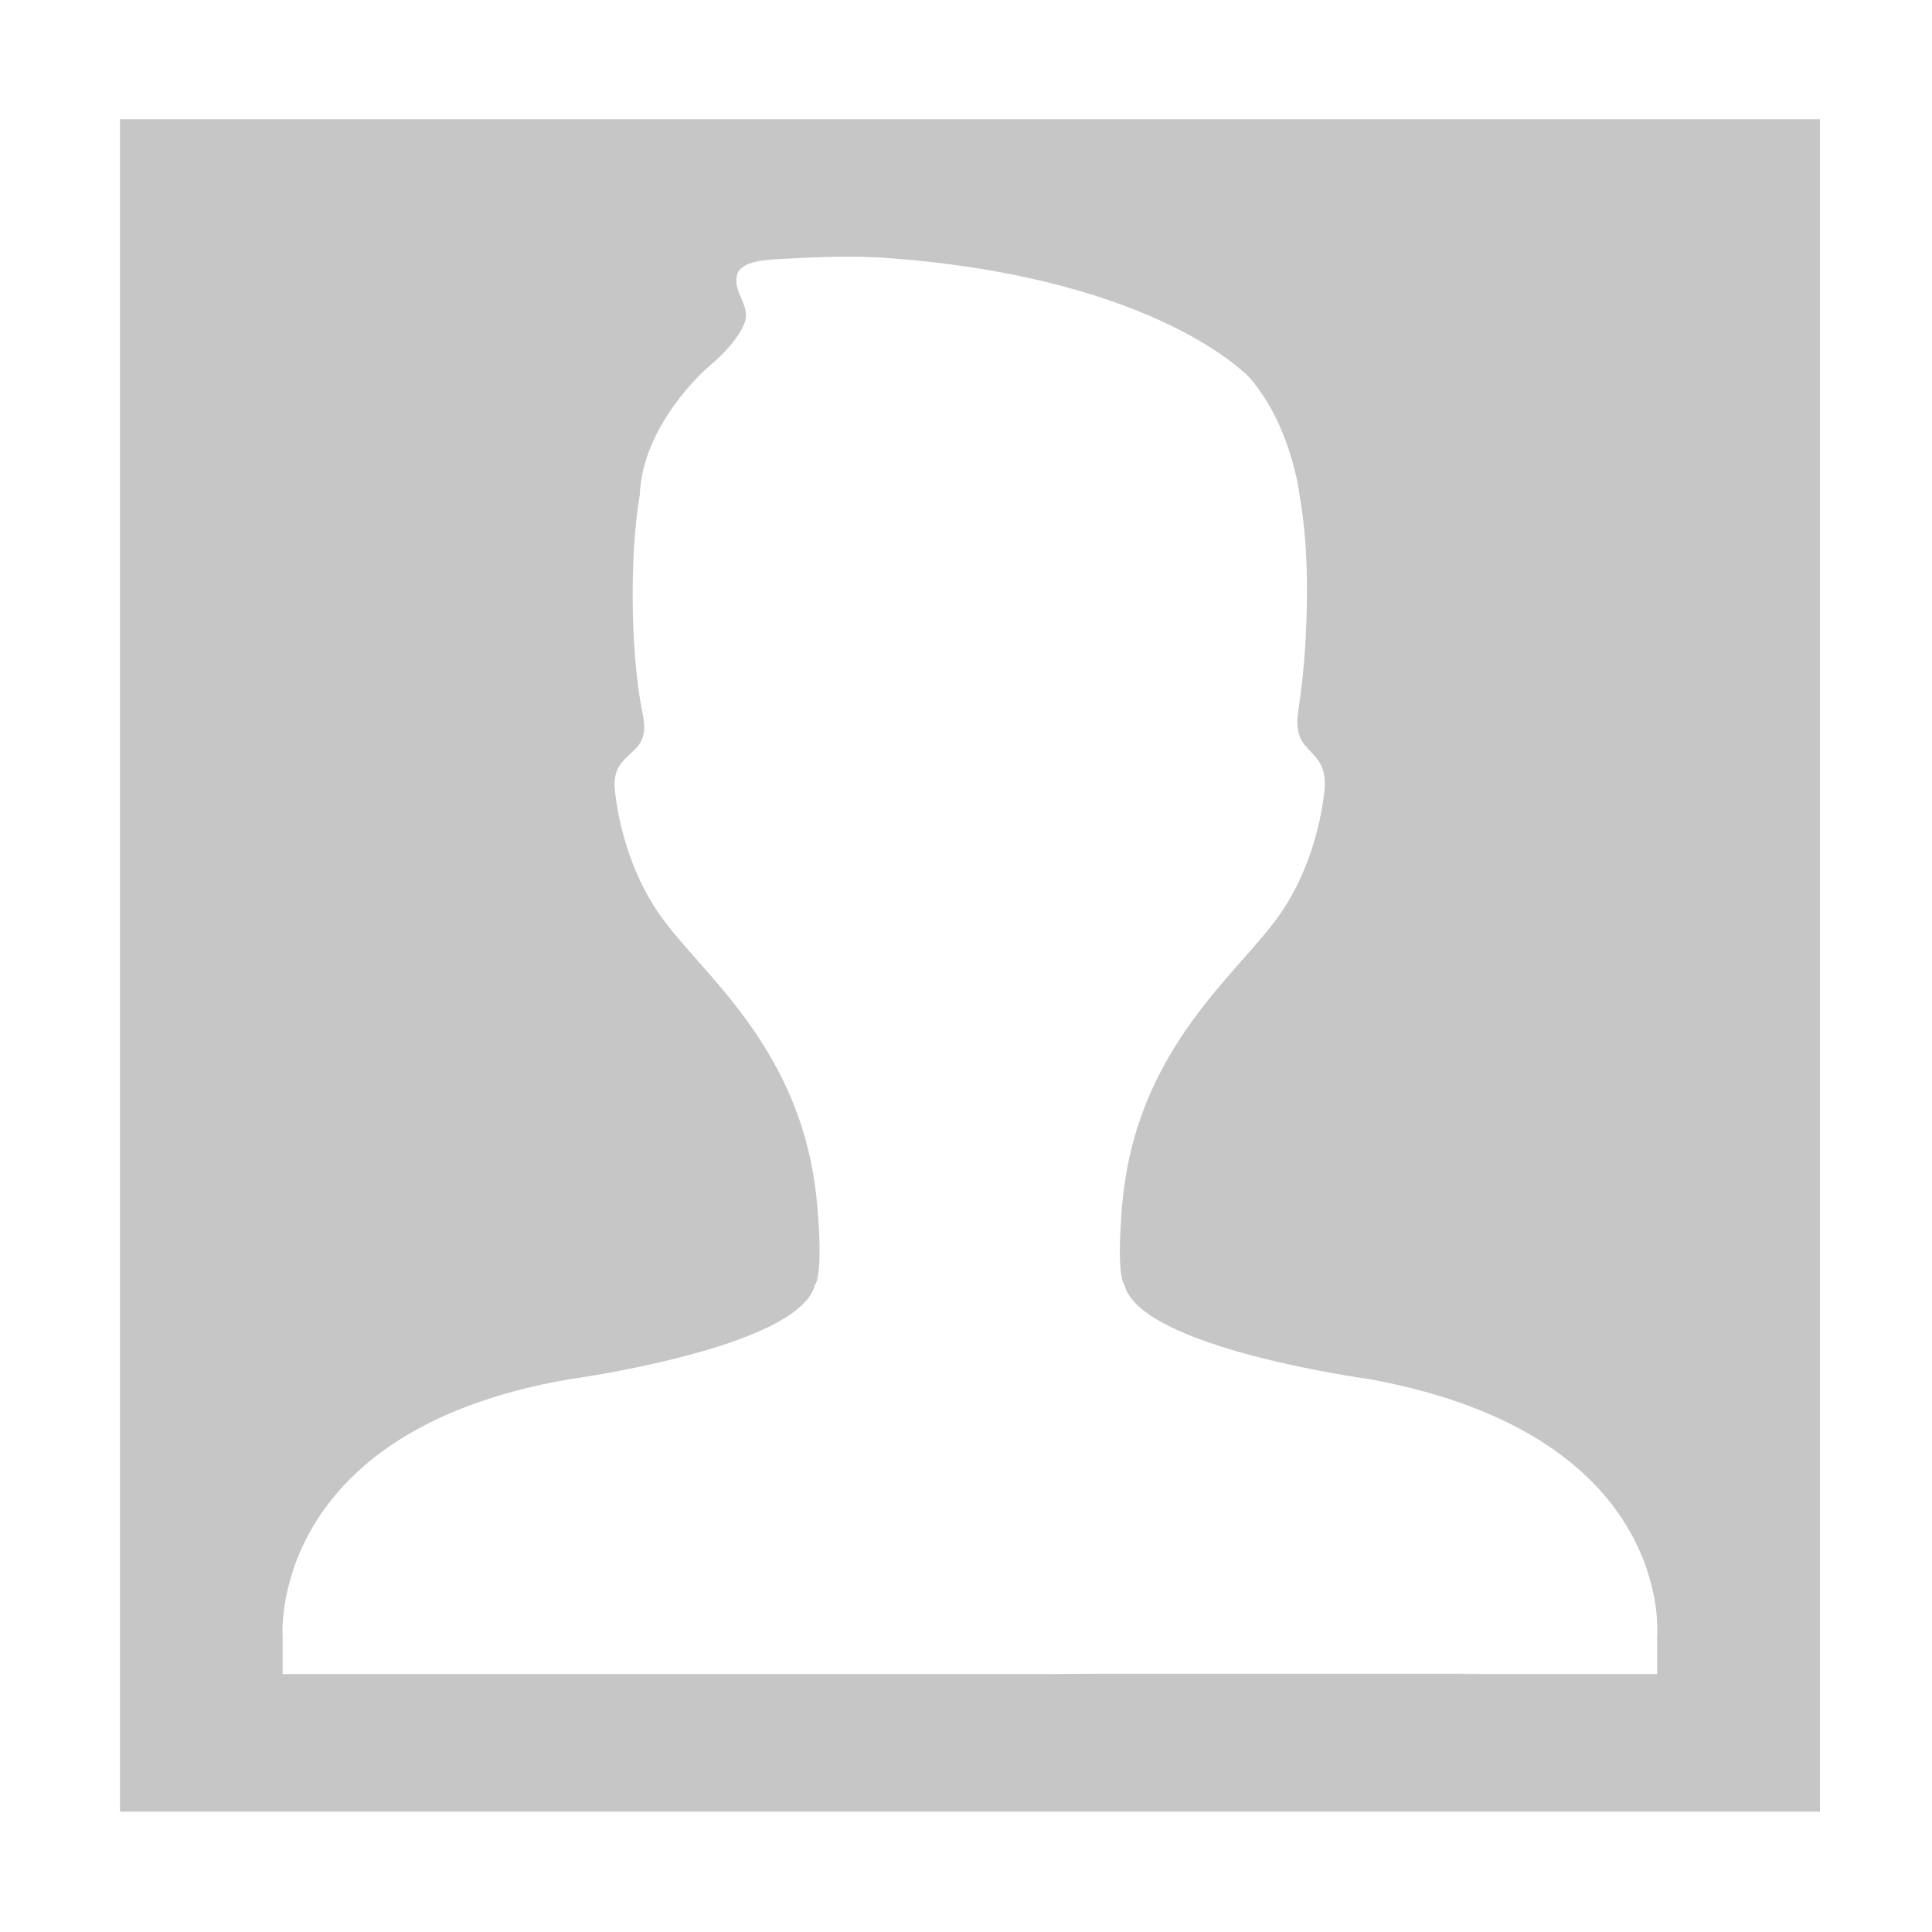 <?xml version="1.0" encoding="utf-8"?>
<!-- Generator: Adobe Illustrator 18.0.0, SVG Export Plug-In . SVG Version: 6.00 Build 0)  -->
<!DOCTYPE svg PUBLIC "-//W3C//DTD SVG 1.1//EN" "http://www.w3.org/Graphics/SVG/1.1/DTD/svg11.dtd">
<svg version="1.1" id="图层_1" xmlns="http://www.w3.org/2000/svg" xmlns:xlink="http://www.w3.org/1999/xlink" x="0px" y="0px"
	 viewBox="0 0 1024 1024" enable-background="new 0 0 1024 1024" xml:space="preserve">
<g>
	<path fill="#C6C6C6" d="M63.6,63.2v897h901v-897H63.6z M878.3,867.8v19.5H771.5l16.8-0.2H603.5v0h-19l-29.9,0.2H149.8v-19.5
		c0,0-8.8-108.9,151.5-136.7c0,0,122-16.5,130.6-50c0,0,4.7-3.7,1.2-42.7c-7.3-83-61.6-122.1-83.6-153.8
		c-22-31.7-23.8-68.4-23.8-68.4c0-9.2,3.8-12.5,10.2-18.4c7.9-7.3,5.5-15,4-23.2c-5.7-31.1-6.2-81-0.8-112.2
		c1.2-37.2,35.4-67.1,35.4-67.1c6.4-5.4,12.8-11.4,17.3-18.6c1.3-2,2.4-4.1,3.1-6.4c2.6-8.6-6.1-14.9-4.4-24
		c1.6-8.2,15.7-8.6,24.2-9.1c19.2-1,38.5-1.8,57.6-0.3c143.4,11,190.5,63.8,190.5,63.8c11.2,13.4,18.5,29.7,22.9,46.5
		c1.3,5,2.5,10.1,3.1,15.3c4.5,25.7,4.5,52.4,3.1,78.4c-0.7,12.4-2.1,24.5-3.9,36.8c-0.9,6.4-0.5,12.4,3.8,17.5
		c3.6,4.3,7.7,7.3,9.4,12.9c0.8,2.6,1,5.5,1,8.2c0,0-1.8,36.6-23.8,68.3c-22,31.7-76.3,70.8-83.6,153.8c-3.4,39,1.2,42.7,1.2,42.7
		c8.5,33.6,130.6,50,130.6,50C888.9,761.2,878.3,867.8,878.3,867.8L878.3,867.8z M878.3,867.8"/>
</g>
</svg>
